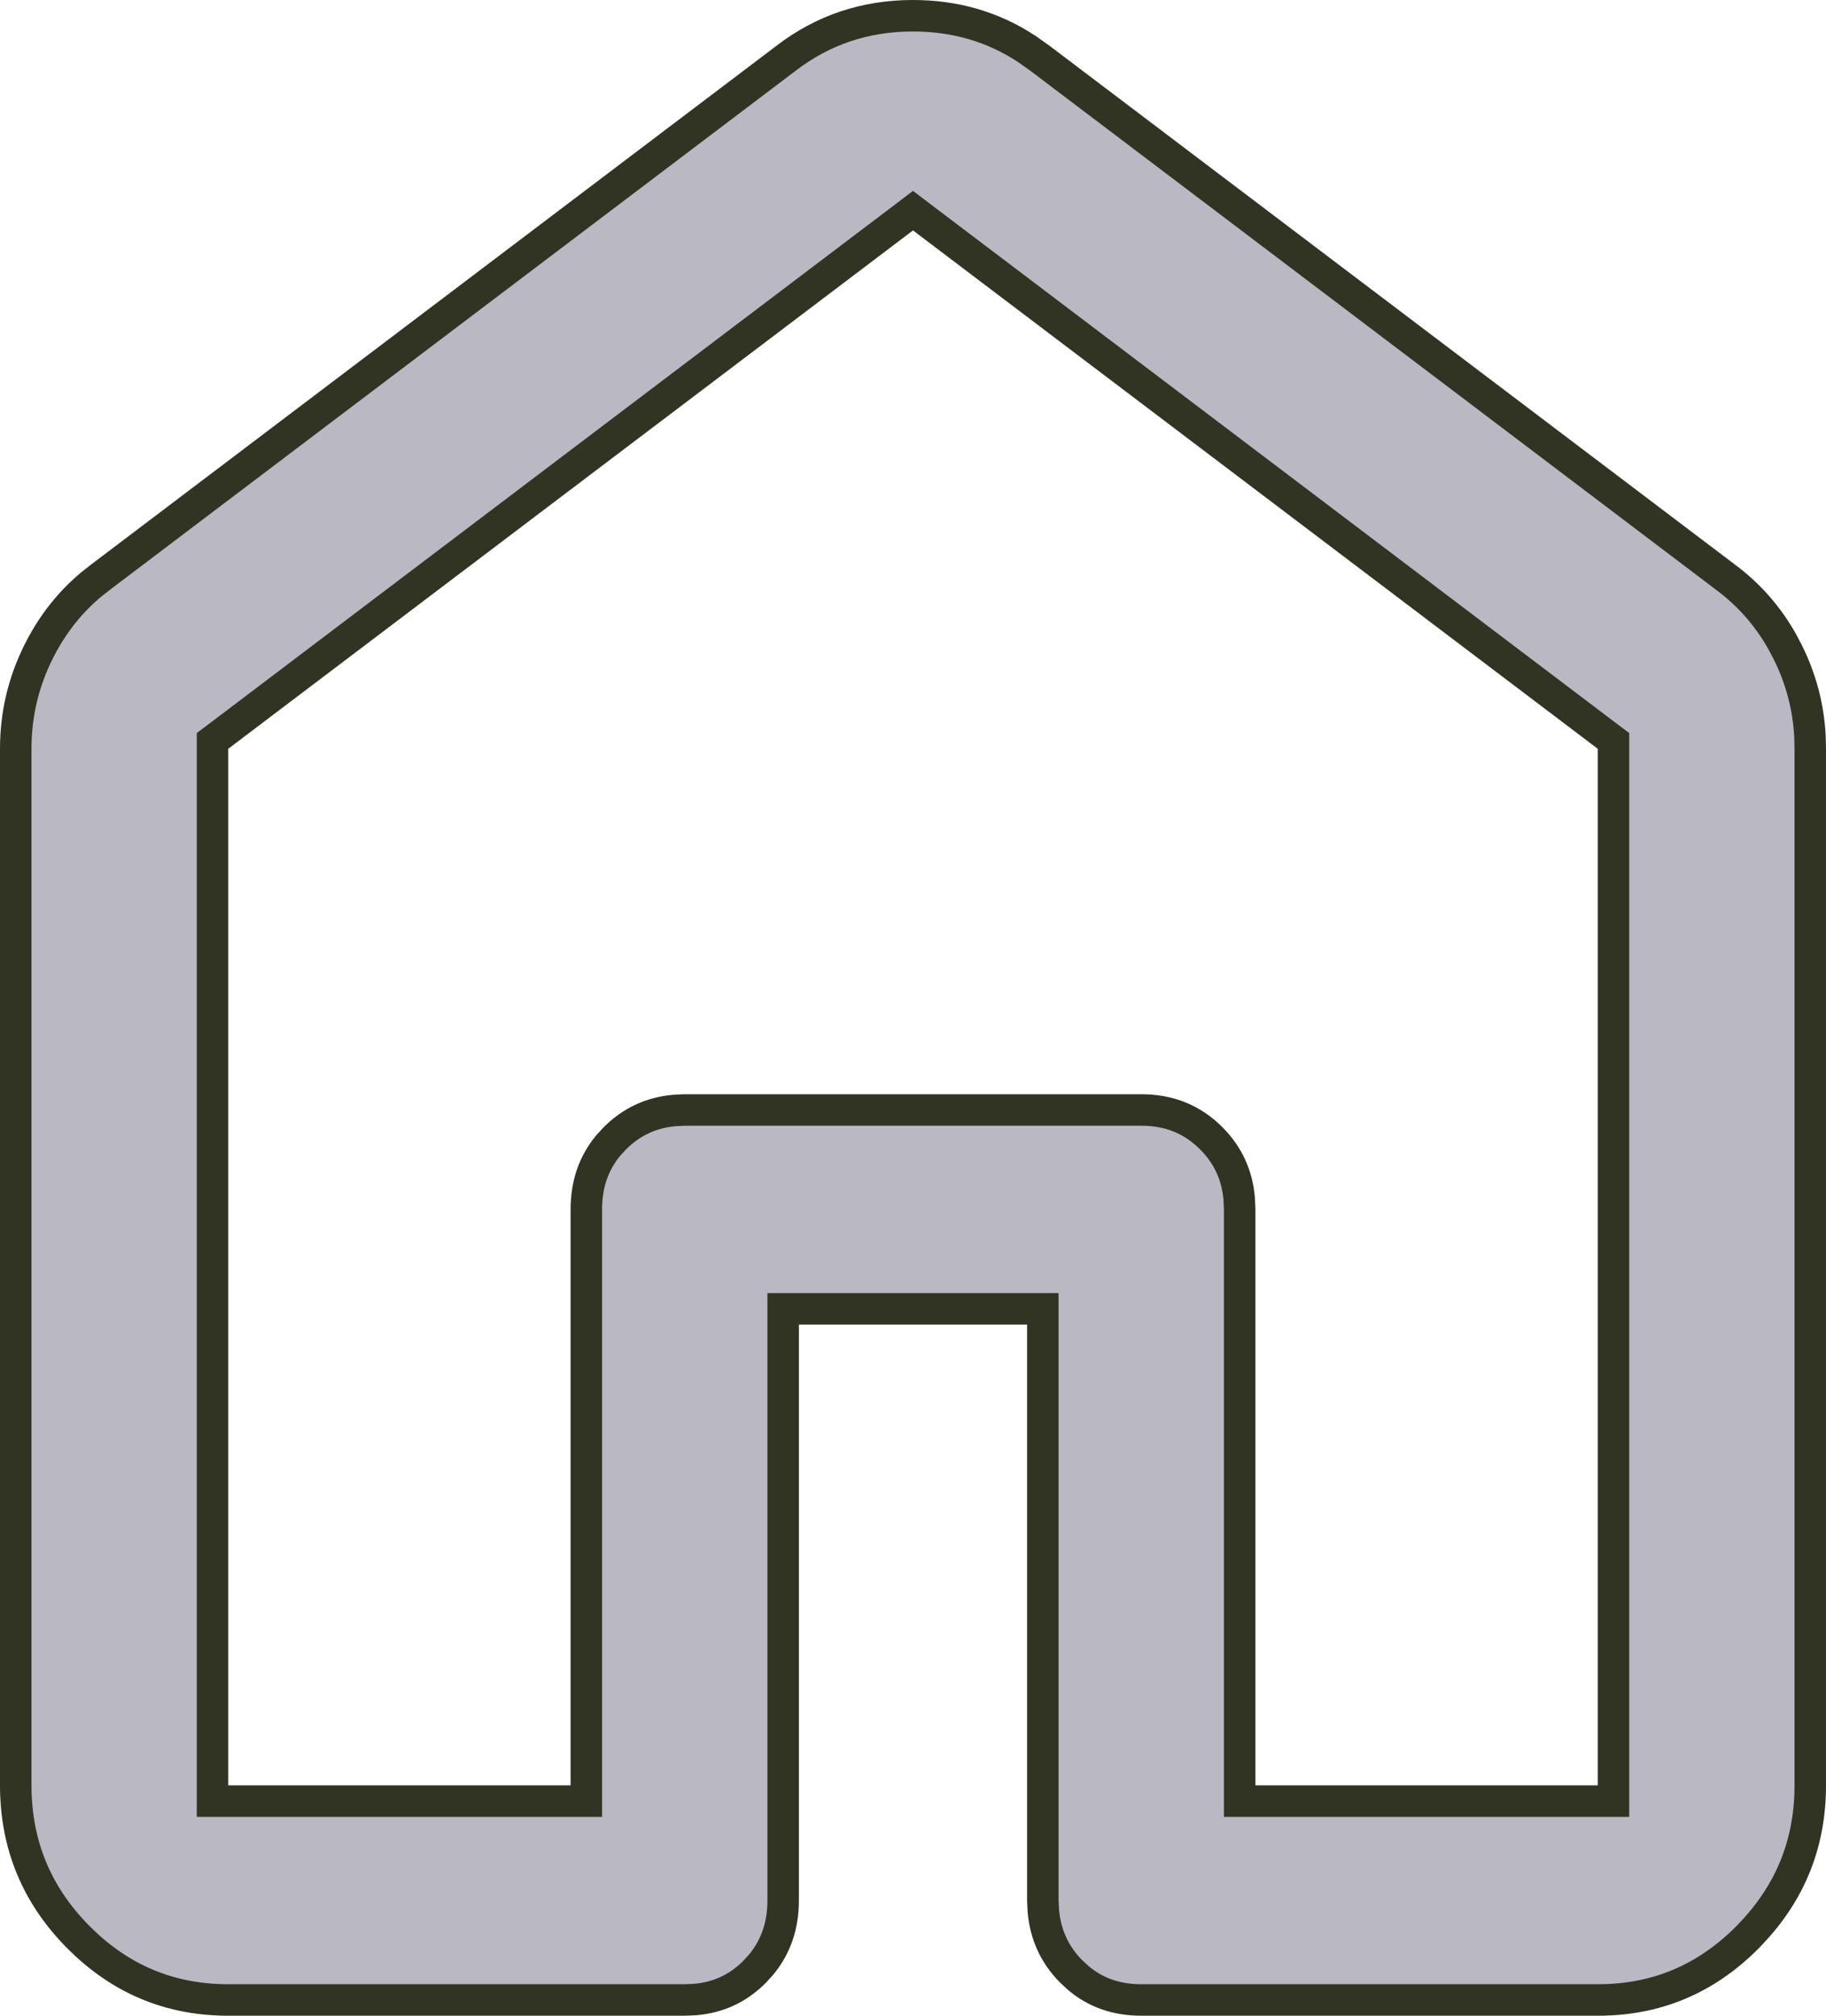 <svg width="29" height="32" viewBox="0 0 29 32" fill="none" xmlns="http://www.w3.org/2000/svg">
<path d="M14.5 0.25C15.167 0.25 15.764 0.423 16.298 0.771L16.523 0.93L16.524 0.931L27.399 9.159L27.401 9.161C27.769 9.433 28.068 9.77 28.298 10.174L28.392 10.352C28.602 10.774 28.72 11.217 28.745 11.684L28.75 11.885V28.343C28.75 29.224 28.46 29.98 27.877 30.623L27.757 30.751C27.093 31.421 26.303 31.751 25.375 31.75H18.125C17.731 31.75 17.402 31.634 17.127 31.403L17.013 31.298C16.752 31.034 16.604 30.717 16.57 30.338L16.562 30.171V20.778H12.438V30.172C12.437 30.57 12.322 30.903 12.093 31.183L11.988 31.299C11.727 31.563 11.414 31.711 11.04 31.743L10.876 31.75H3.625C2.754 31.75 2.005 31.459 1.369 30.872L1.243 30.751C0.58 30.082 0.251 29.284 0.25 28.343V11.886C0.25 11.345 0.37 10.835 0.61 10.352C0.821 9.928 1.099 9.572 1.446 9.281L1.599 9.161L1.601 9.159L12.476 0.931L12.477 0.93C13.067 0.476 13.738 0.25 14.5 0.25ZM25.625 11.762L25.525 11.687L14.65 3.458L14.5 3.344L14.35 3.458L3.475 11.687L3.375 11.762V28.593H9.312V19.2C9.312 18.802 9.427 18.469 9.656 18.19L9.762 18.074C10.024 17.811 10.336 17.663 10.711 17.629L10.876 17.621H18.125C18.575 17.621 18.941 17.773 19.24 18.074C19.502 18.338 19.649 18.654 19.681 19.033L19.688 19.199V28.593H25.625V11.762Z" fill="#B9B8C3" stroke="#313423" stroke-width="0.5"/>
</svg>
